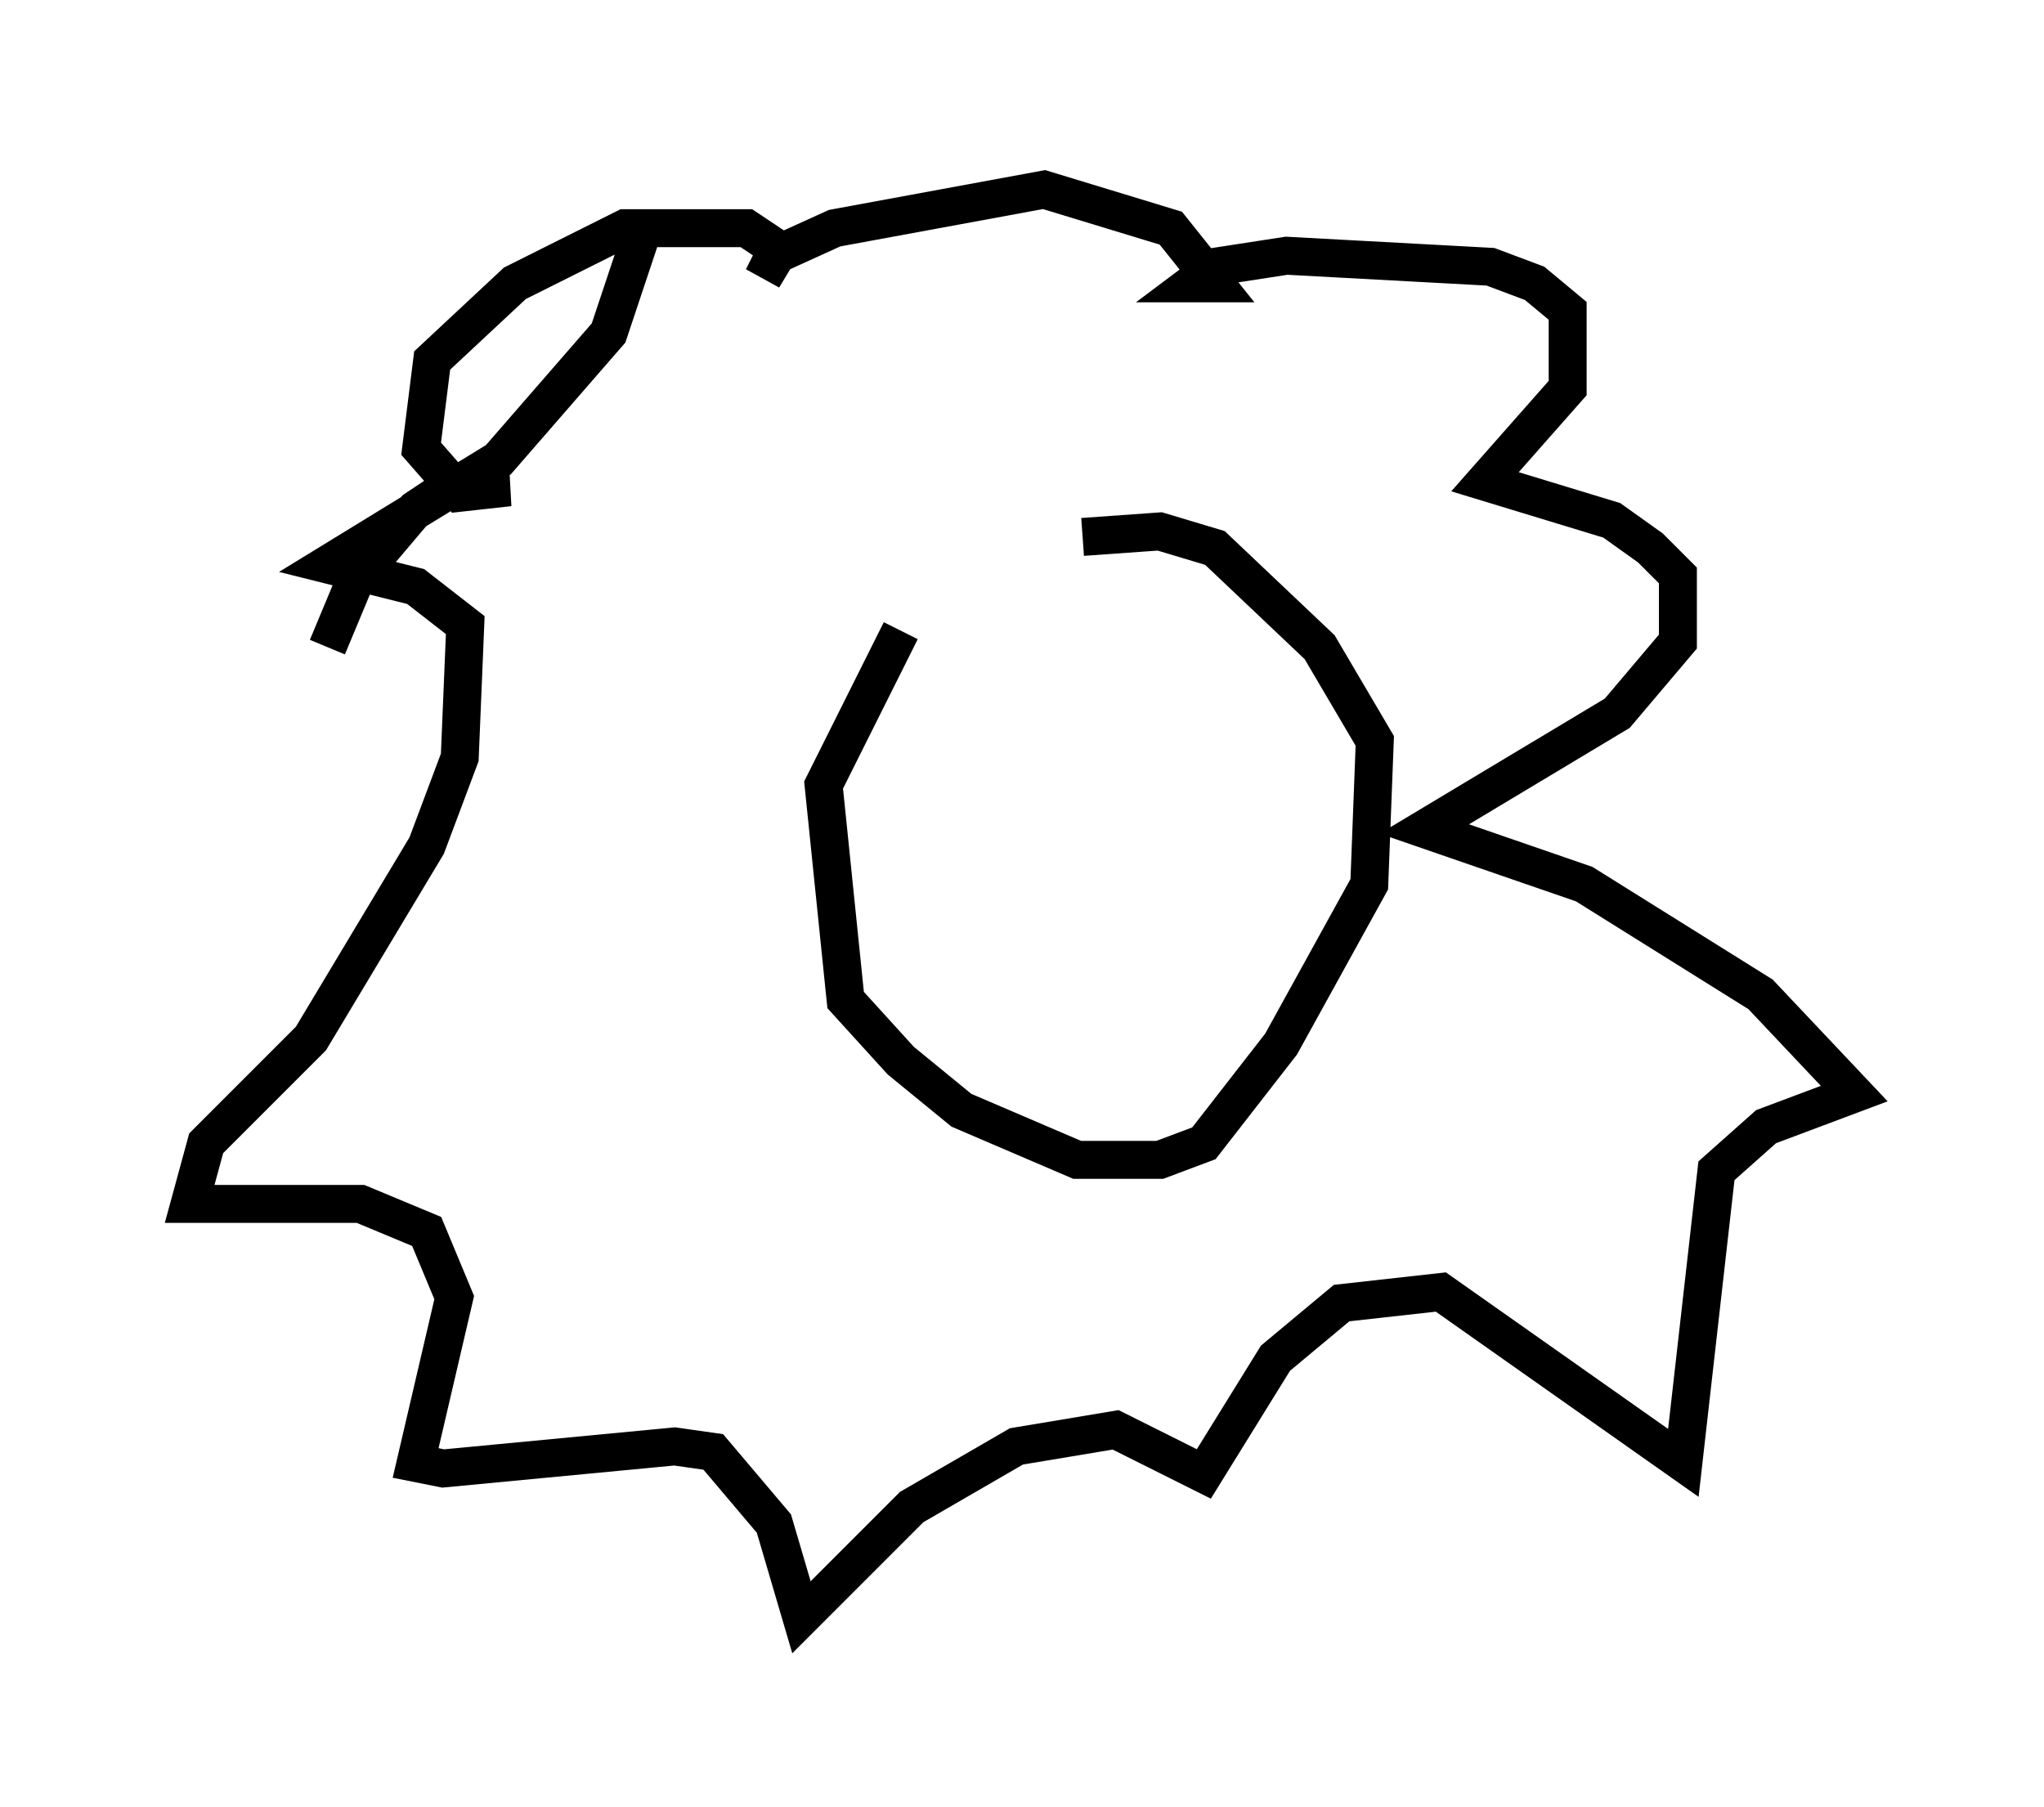 <?xml version="1.0" encoding="utf-8" ?>
<svg baseProfile="full" height="47.62" version="1.1" width="53.866" xmlns="http://www.w3.org/2000/svg" xmlns:ev="http://www.w3.org/2001/xml-events" xmlns:xlink="http://www.w3.org/1999/xlink"><defs /><rect fill="white" height="47.62" width="53.866" x="0" y="0" /><path d="M30.274, 13.134 m-6.536, 3.486 l-2.034, 4.067 0.581, 5.665 l1.453, 1.598 1.598, 1.307 l3.05, 1.307 2.179, 0.0 l1.162, -0.436 2.034, -2.615 l2.324, -4.212 0.145, -3.777 l-1.453, -2.469 -2.76, -2.615 l-1.453, -0.436 -2.034, 0.145 m-11.475, -8.425 l-1.017, 3.05 -2.905, 3.341 l-4.503, 2.76 2.324, 0.581 l1.307, 1.017 -0.145, 3.486 l-0.872, 2.324 -3.05, 5.084 l-2.76, 2.76 -0.436, 1.598 l4.503, 0.0 1.743, 0.726 l0.726, 1.743 -1.017, 4.358 l0.726, 0.145 6.101, -0.581 l1.017, 0.145 1.598, 1.888 l0.726, 2.469 2.905, -2.905 l2.76, -1.598 2.615, -0.436 l2.324, 1.162 1.888, -3.05 l1.743, -1.453 2.615, -0.291 l6.391, 4.503 0.872, -7.698 l1.307, -1.162 2.324, -0.872 l-2.469, -2.615 -4.648, -2.905 l-4.212, -1.453 5.084, -3.05 l1.598, -1.888 0.0, -1.743 l-0.726, -0.726 -1.017, -0.726 l-3.341, -1.017 2.179, -2.469 l0.0, -2.034 -0.872, -0.726 l-1.162, -0.436 -5.374, -0.291 l-1.888, 0.291 -0.581, 0.436 l0.581, 0.0 -1.162, -1.453 l-3.341, -1.017 -5.52, 1.017 l-1.598, 0.726 -0.291, 0.581 l0.436, -0.726 -0.872, -0.581 l-3.196, 0.0 -2.905, 1.453 l-2.179, 2.034 -0.291, 2.324 l1.017, 1.162 1.307, -0.145 l-1.598, 0.0 -0.872, 0.581 l-1.598, 1.888 -0.726, 1.743 " fill="none" stroke="black" stroke-width="1" /></svg>